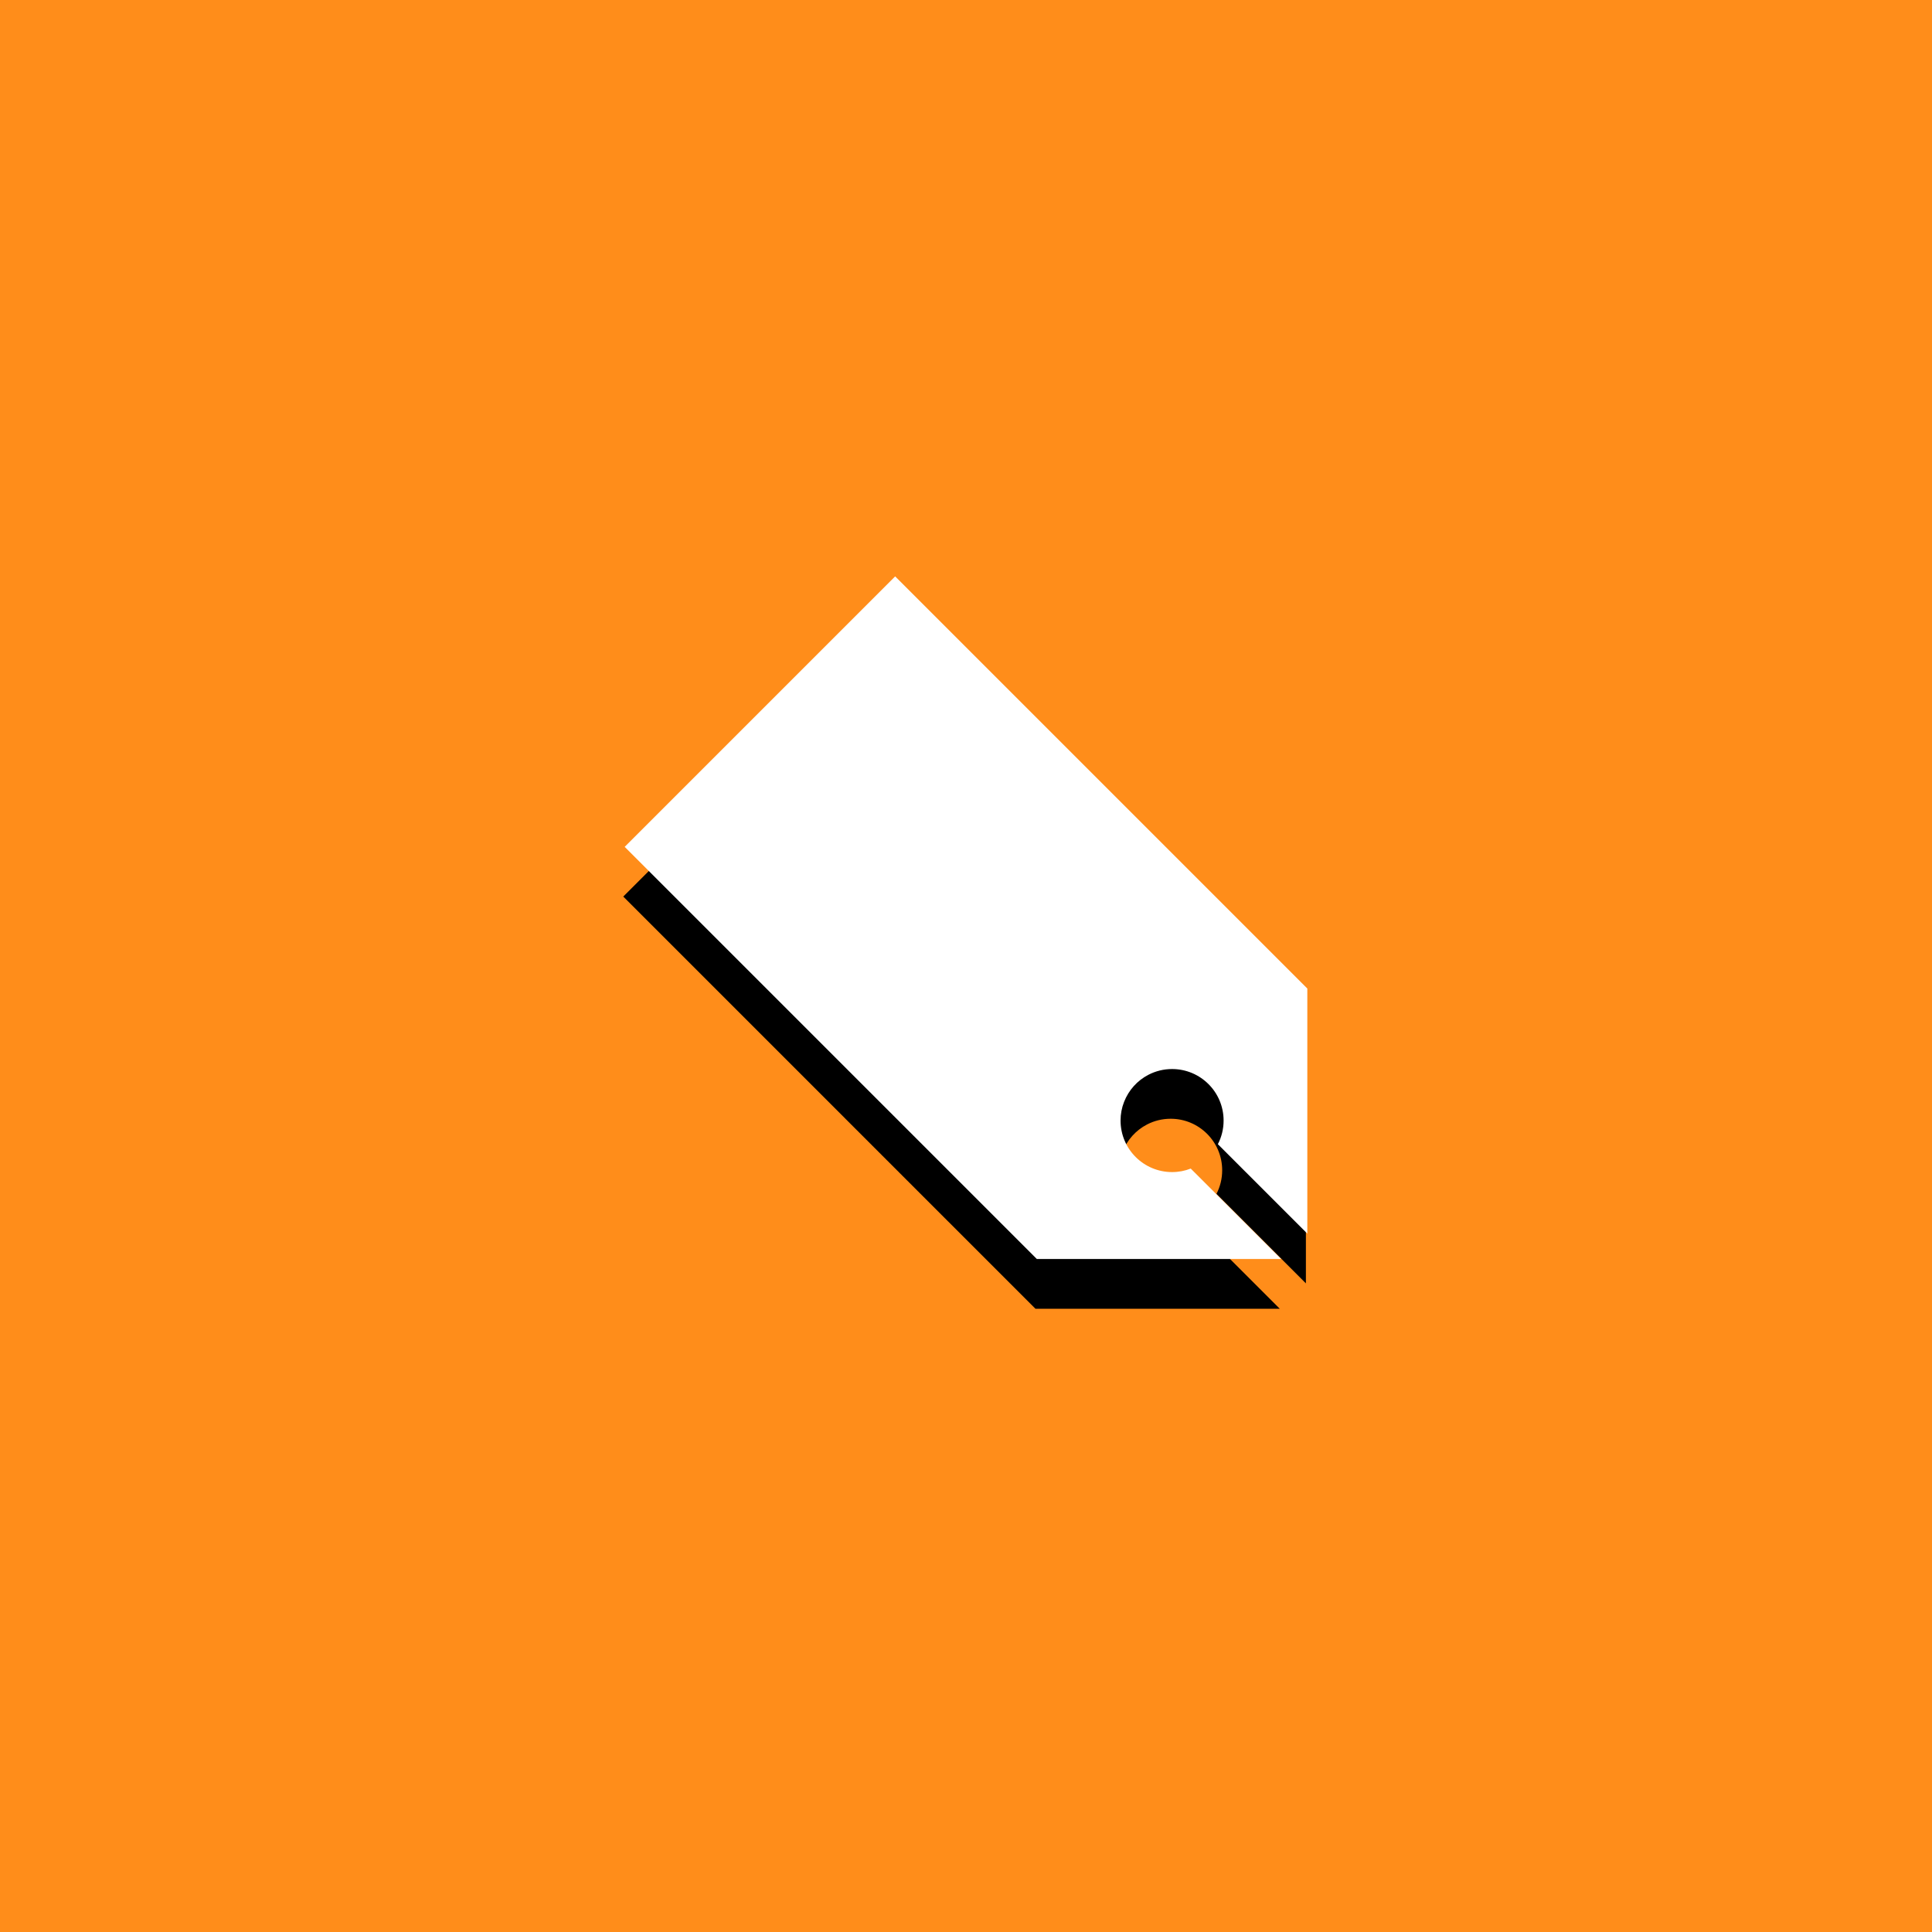 <?xml version="1.0" encoding="utf-8"?>
<!-- Generator: Adobe Illustrator 27.5.0, SVG Export Plug-In . SVG Version: 6.00 Build 0)  -->
<svg version="1.1" xmlns="http://www.w3.org/2000/svg" xmlns:xlink="http://www.w3.org/1999/xlink" x="0px" y="0px"
	 viewBox="0 0 600 600" style="enable-background:new 0 0 600 600;" xml:space="preserve">
<style type="text/css">
	.st0{fill:#FF8D1A;}
	.st1{fill:none;}
	.st2{fill:#FFFFFF;}
</style>
<g id="图层_3">
	<rect class="st0" width="600" height="600"/>
</g>
<g id="图层_1">
	<path d="M405.56,398.56v-76.12l-128-128l-84,84l128,128h75.88l-28.09-28.09c-1.79,0.71-3.75,1.09-5.79,1.09c-8.84,0-16-7.16-16-16
		c0-2.04,0.38-4,1.09-5.79c1.41-3.65,4.12-6.65,7.57-8.43c2.2-1.14,4.69-1.78,7.34-1.78c8.84,0,16,7.16,16,16
		c0,2.65-0.64,5.14-1.78,7.34L405.56,398.56z"/>
	<path class="st1" d="M405.56,398.56v7.88h-8.12l-28.09-28.09c3.65-1.41,6.65-4.12,8.43-7.57L405.56,398.56z"/>
	<line class="st1" x1="405.5" y1="414.5" x2="397.44" y2="406.44"/>
	<polyline class="st1" points="369.35,378.35 348.65,357.65 231.5,240.5 193,202 	"/>
	<line class="st1" x1="409.5" y1="402.5" x2="405.56" y2="398.56"/>
	<polyline class="st1" points="377.78,370.78 356.22,349.22 239.5,232.5 201,194 	"/>
</g>
<g id="图层_2">
	<path class="st2" d="M406,383.12V307L278,179l-84,84l128,128h75.88l-28.09-28.09C368,363.62,366.04,364,364,364
		c-8.84,0-16-7.16-16-16c0-2.04,0.38-4,1.09-5.79c1.41-3.65,4.12-6.65,7.57-8.43c2.2-1.14,4.69-1.78,7.34-1.78c8.84,0,16,7.16,16,16
		c0,2.65-0.64,5.14-1.78,7.34L406,383.12z"/>
</g>
</svg>
